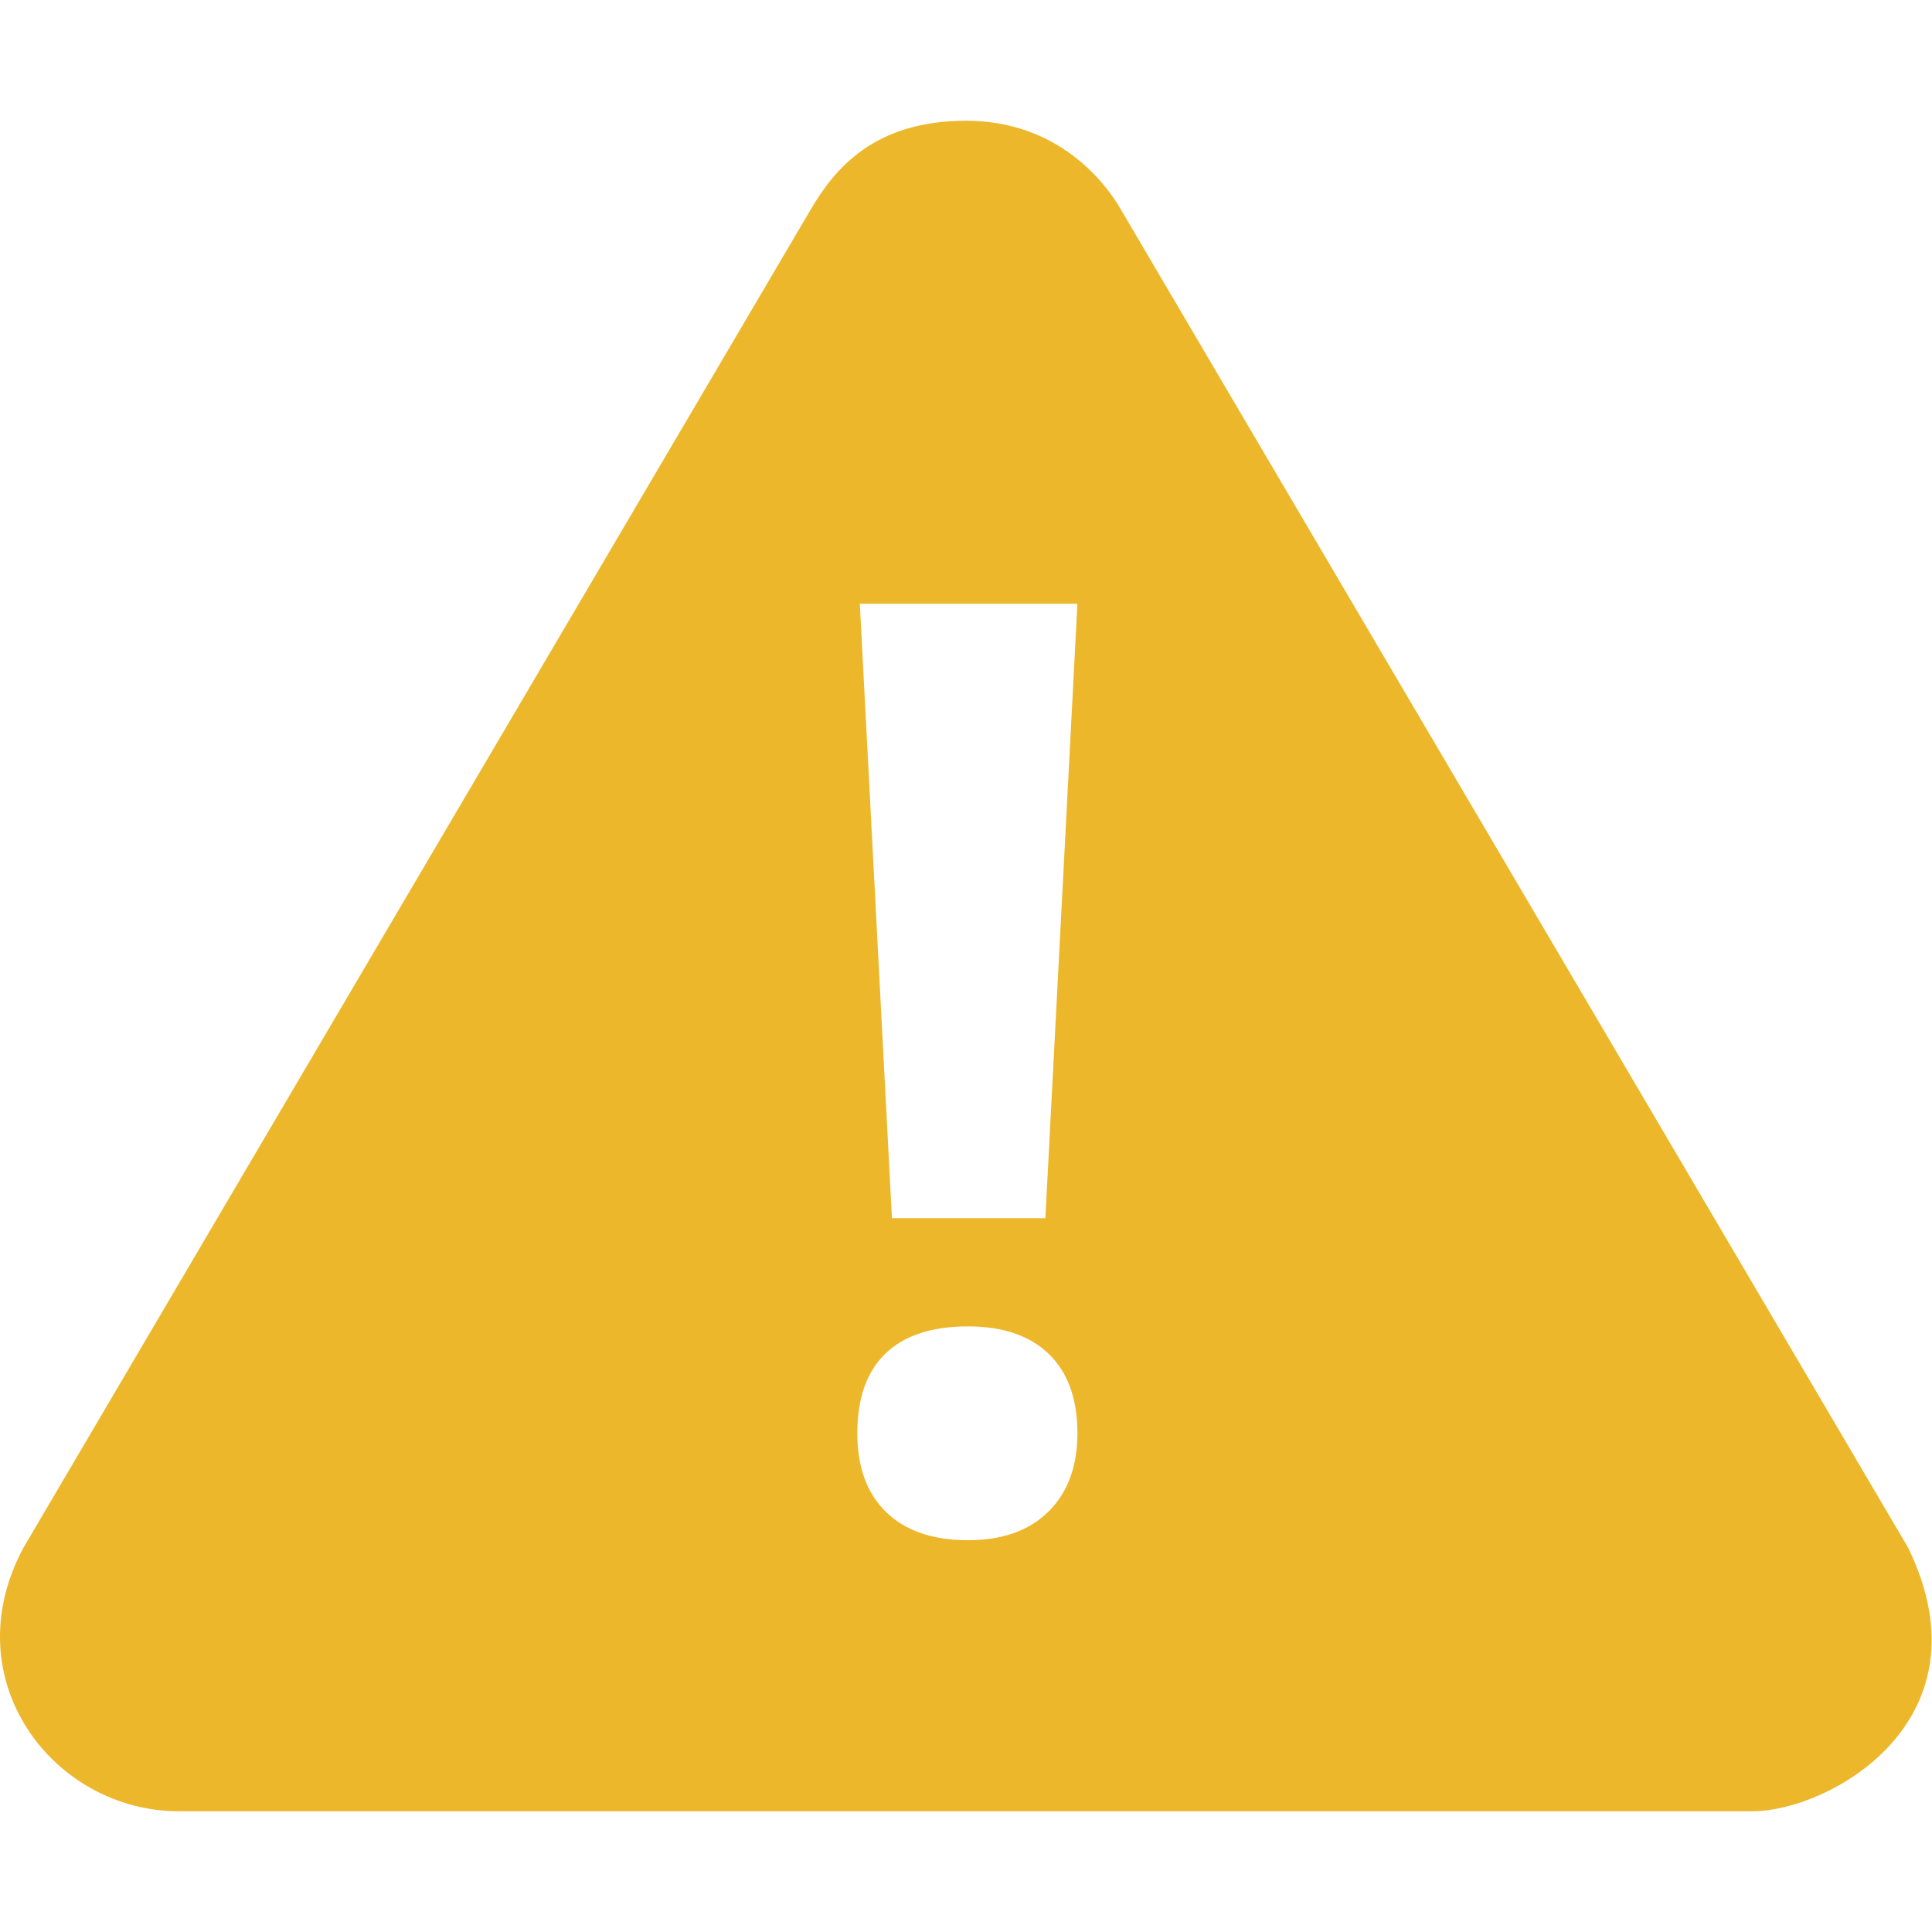 <svg width="24" height="24" viewBox="0 0 24 24" fill="none" xmlns="http://www.w3.org/2000/svg">
<g id="Alert">
<path id="Shape" fill-rule="evenodd" clip-rule="evenodd" d="M12.003 1.5C13.142 1.5 13.732 2.267 13.923 2.601L23.704 19.227C24.751 21.384 22.712 22.5 21.774 22.5H2.221C0.663 22.5 -0.589 20.867 0.291 19.227L10.072 2.601C10.372 2.09 10.864 1.5 12.003 1.5ZM12.986 15.133H11.08L10.681 7.5H13.384L12.986 15.133ZM10.65 17.805C10.65 17.367 10.767 17.037 11.002 16.812C11.236 16.588 11.577 16.477 12.025 16.477C12.457 16.477 12.792 16.591 13.029 16.82C13.266 17.049 13.384 17.378 13.384 17.805C13.384 18.216 13.264 18.54 13.025 18.777C12.785 19.014 12.452 19.133 12.025 19.133C11.587 19.133 11.249 19.017 11.009 18.785C10.77 18.553 10.65 18.227 10.65 17.805Z" fill="#EDB72B"/>
</g>
</svg>
